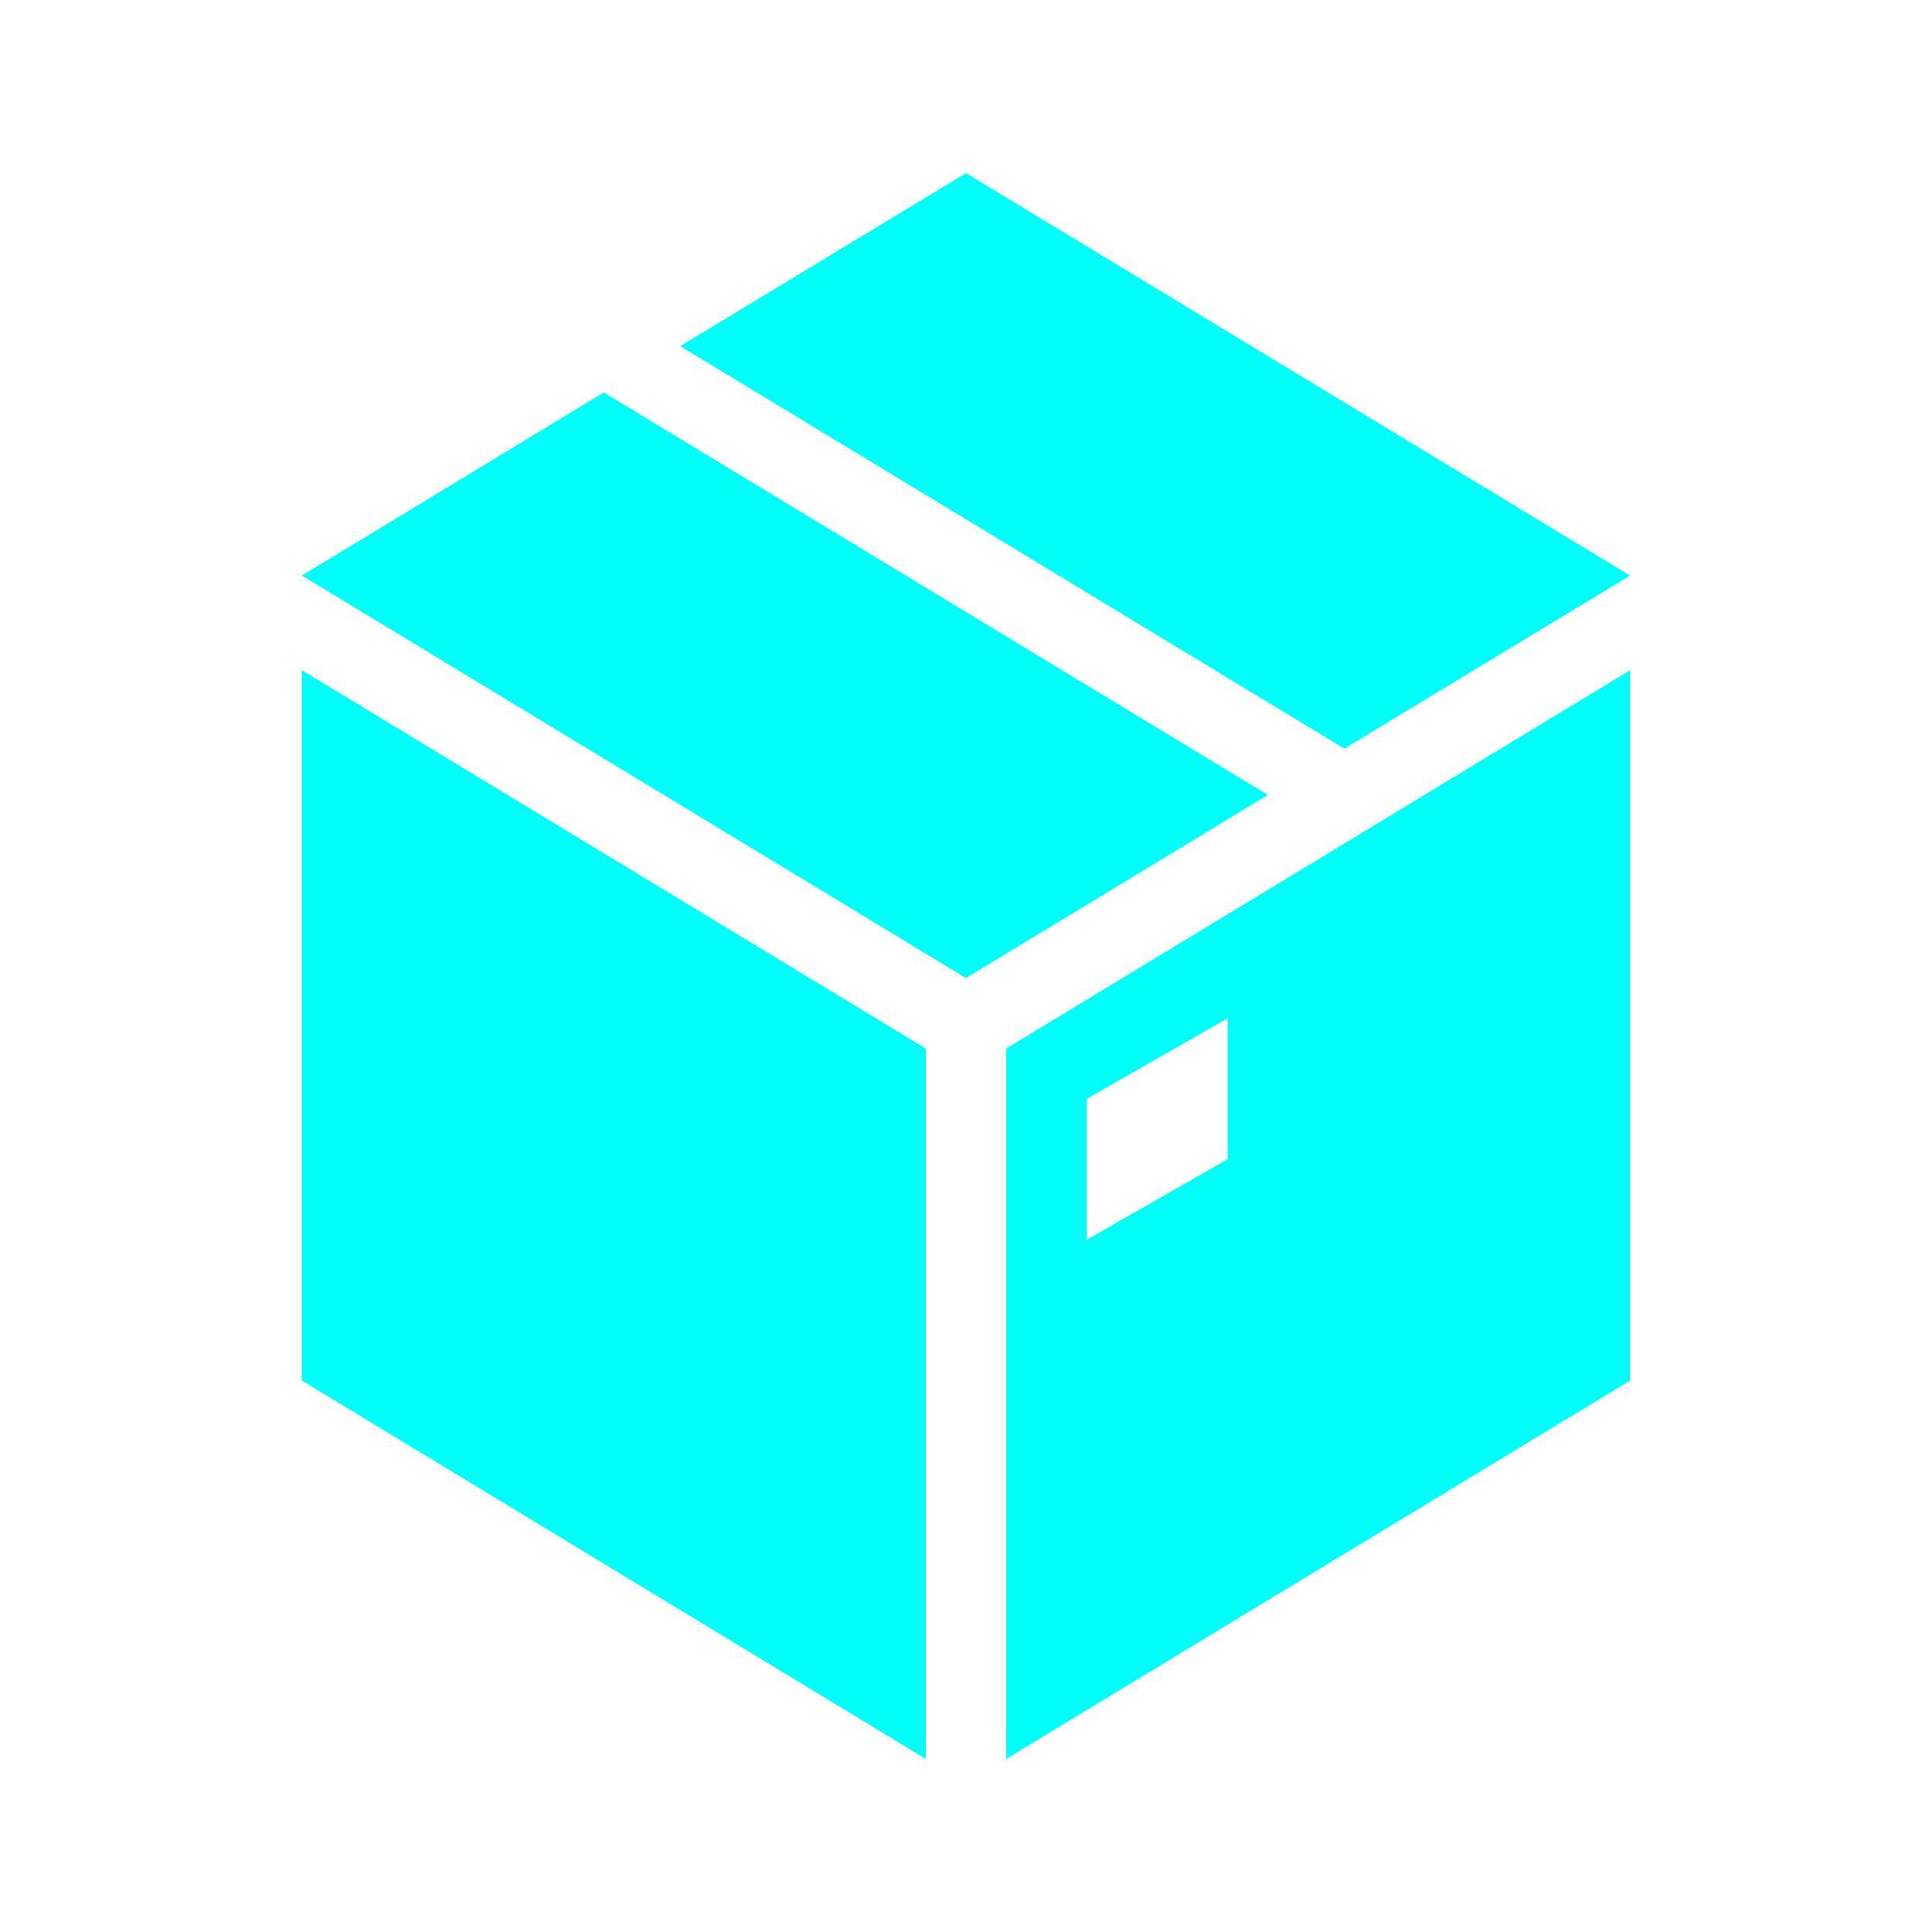 <svg version="1.1" viewBox="0 0 96 96" xmlns="http://www.w3.org/2000/svg" xmlns:xlink="http://www.w3.org/1999/xlink" id="Icons_Box" overflow="hidden"><g><path d=" M 30 19.5 L 15 28.6 L 48 48.6 L 63 39.5 Z" stroke="none" stroke-width="1" stroke-linecap="butt" fill="#00FFFB" fill-opacity="1"/><path d=" M 81 28.6 L 48 8.6 L 33.8 17.2 L 66.8 37.2 Z" stroke="none" stroke-width="1" stroke-linecap="butt" fill="#00FFFB" fill-opacity="1"/><path d=" M 15 36.6 L 15 68.6 L 46 87.4 L 46 52.1 L 15 33.3 Z" stroke="none" stroke-width="1" stroke-linecap="butt" fill="#00FFFB" fill-opacity="1"/><path d=" M 61 57.6 L 54 61.6 L 54 54.6 L 61 50.6 L 61 57.6 Z M 50 52.1 L 50 87.4 L 81 68.6 L 81 33.3 L 50 52.1 Z" stroke="none" stroke-width="1" stroke-linecap="butt" fill="#00FFFB" fill-opacity="1"/></g></svg>